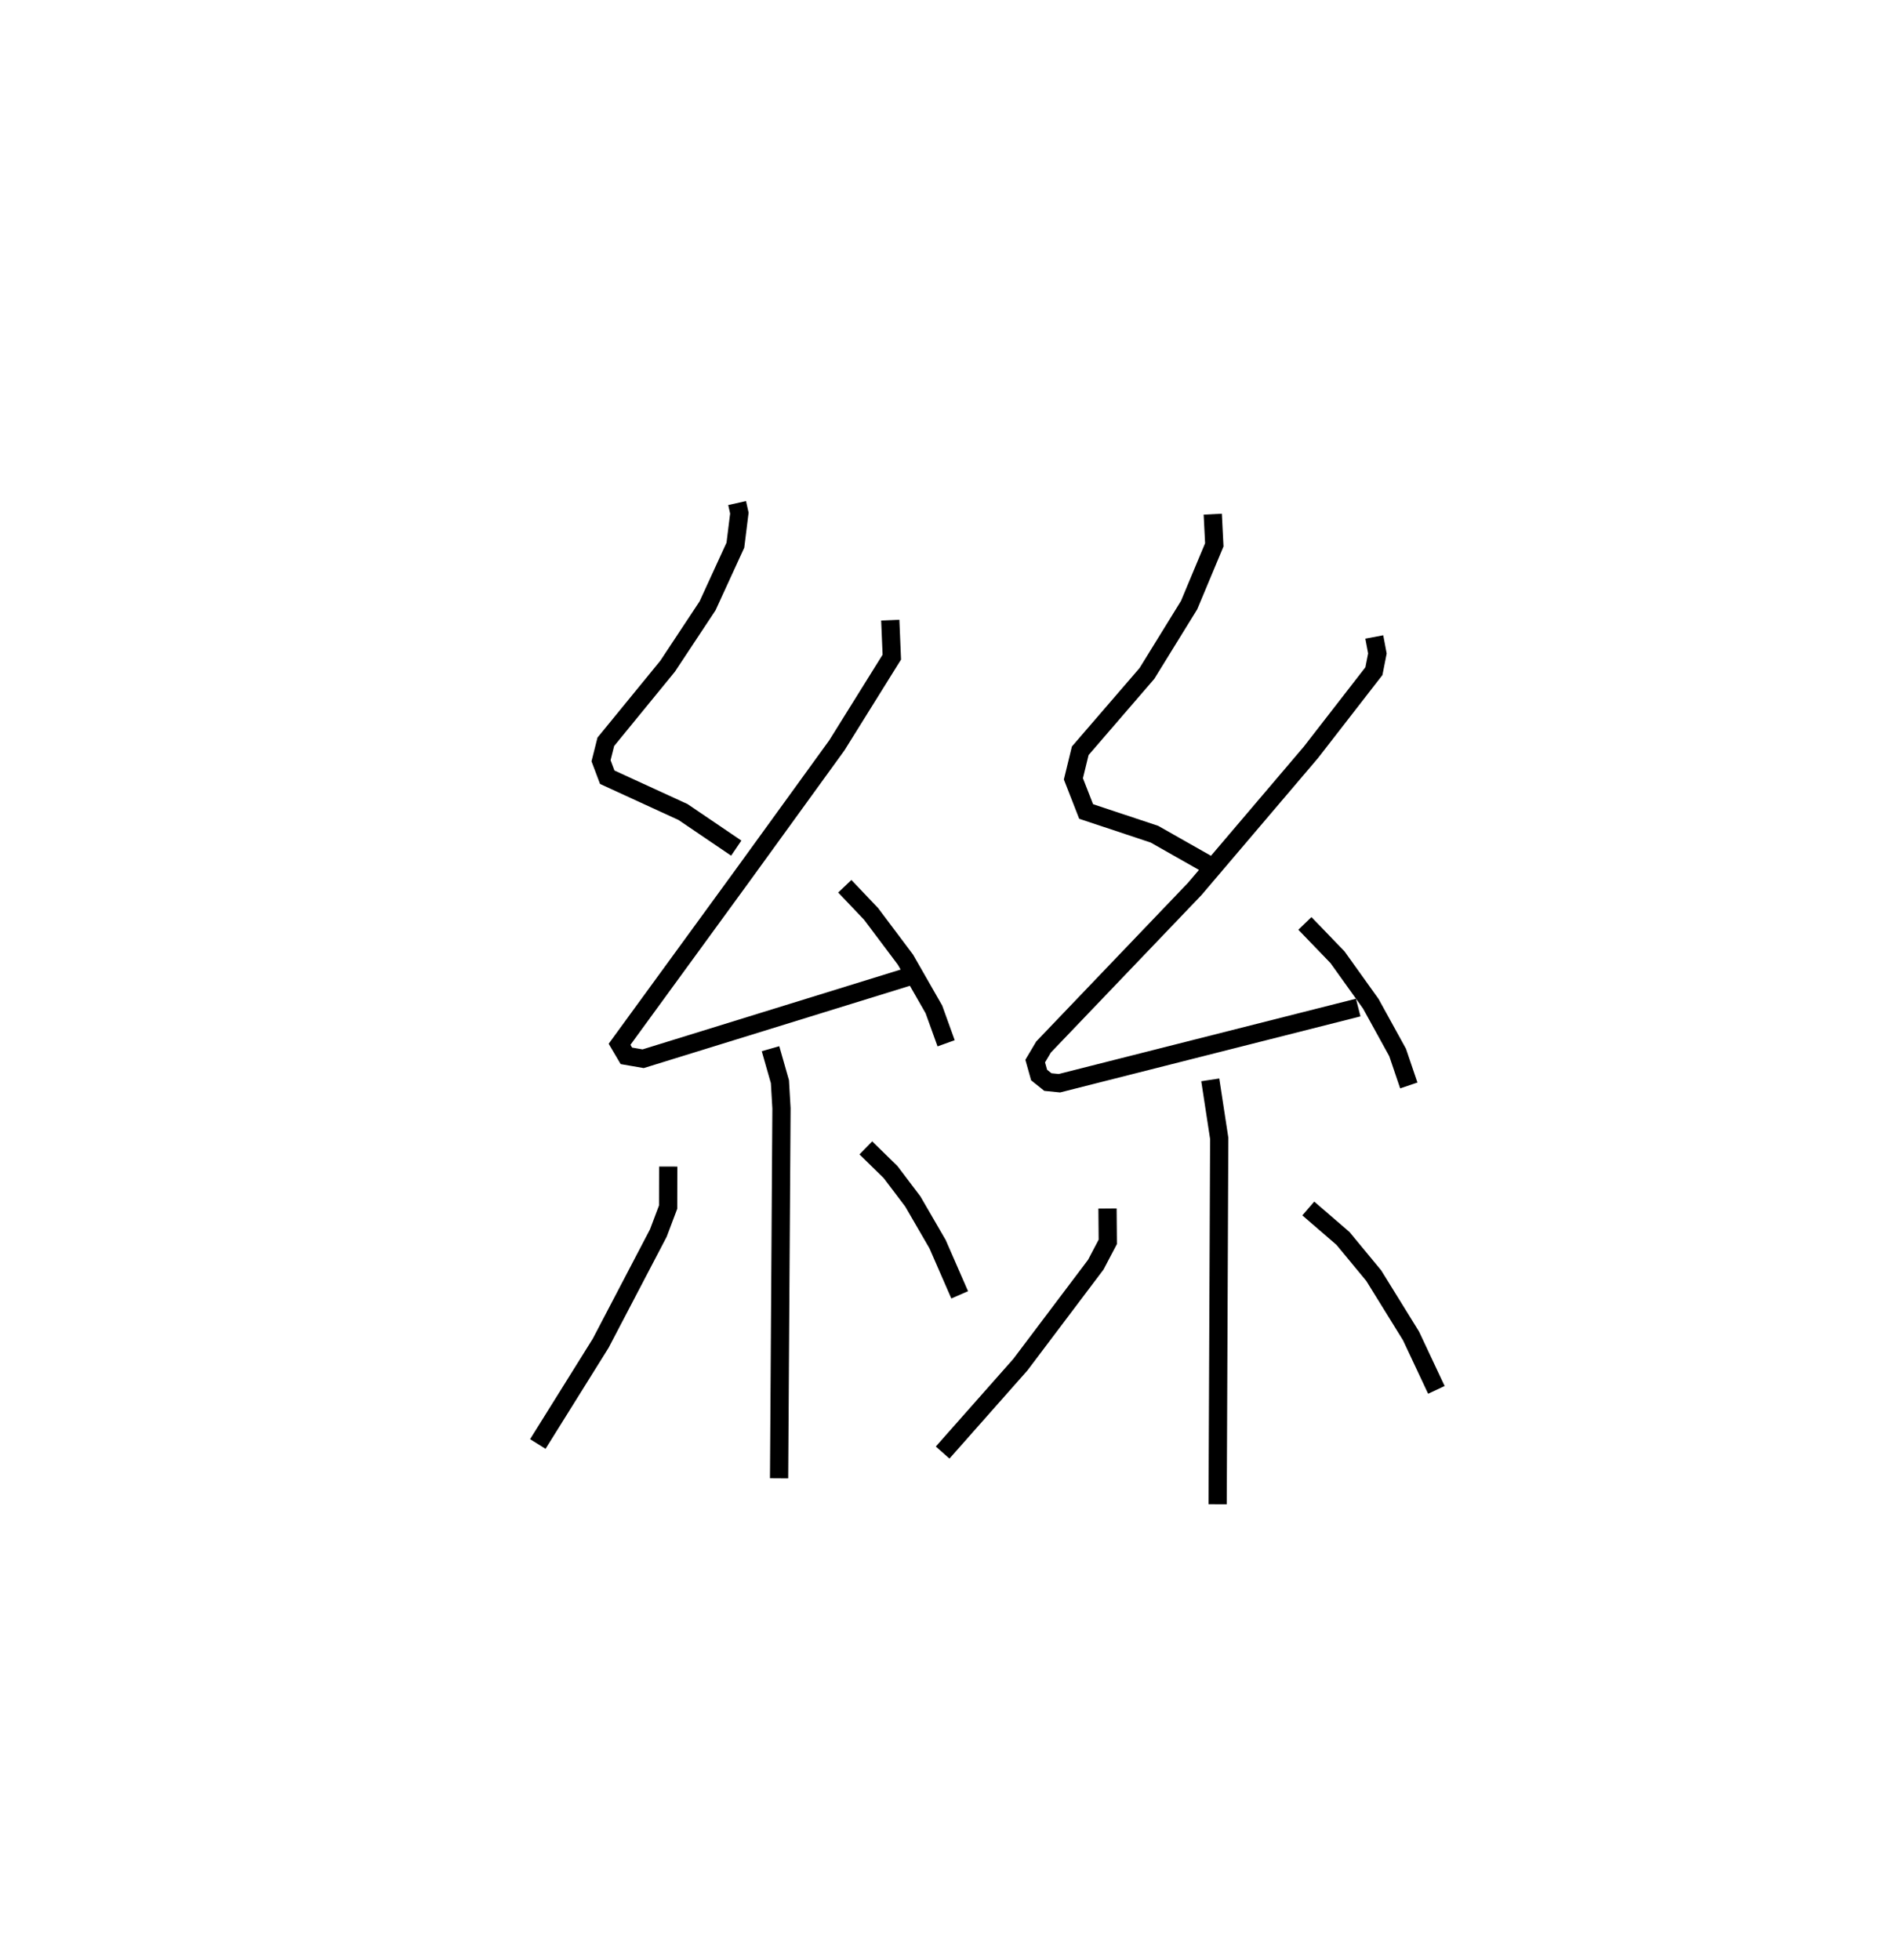 <?xml version="1.0" encoding="utf-8" ?>
<svg baseProfile="full" height="107.541" version="1.1" width="103.808" xmlns="http://www.w3.org/2000/svg" xmlns:ev="http://www.w3.org/2001/xml-events" xmlns:xlink="http://www.w3.org/1999/xlink"><defs /><rect fill="white" height="107.541" width="103.808" x="0" y="0" /><path d="M25,25 m0.0,0.0 m15.443,2.602 l0.124,0.552 -0.219,1.761 l-1.527,3.328 -2.193,3.314 l-3.389,4.146 -0.262,1.04 l0.34,0.903 4.159,1.91 l2.92,1.981 m8.45,-12.51 l0.085,2.03 -3.014,4.838 l-5.174,7.143 -6.75,9.262 l0.374,0.634 0.92,0.159 l14.558,-4.502 m-3.494,-4.962 l1.443,1.517 1.885,2.51 l1.561,2.729 0.671,1.861 m-9.635,0.297 l0.516,1.809 0.085,1.462 l-0.131,20.301 m-6.083,-17.105 l-0.005,2.224 -0.537,1.424 l-3.163,6.046 -3.449,5.528 m17.997,-16.247 l1.354,1.323 1.222,1.614 l1.361,2.348 1.212,2.778 m13.885,-42.836 l0.085,1.684 -1.382,3.306 l-2.314,3.75 -3.659,4.243 l-0.376,1.541 0.699,1.79 l3.749,1.247 2.993,1.698 m9.068,-12.521 l0.171,0.906 -0.191,0.97 l-3.457,4.456 -6.373,7.493 l-8.297,8.675 -0.458,0.772 l0.215,0.765 0.48,0.385 l0.635,0.064 16.393,-4.152 m-2.925,-4.616 l1.791,1.858 1.824,2.549 l1.472,2.674 0.614,1.81 m-10.893,-0.307 l0.491,3.208 -0.087,20.079 m-6.042,-16.229 l0.015,1.83 -0.657,1.251 l-4.141,5.491 -4.263,4.82 m20.062,-13.392 l1.904,1.643 1.688,2.043 l2.044,3.304 1.392,2.963 " fill="none" stroke="black" stroke-width="1" /></svg>